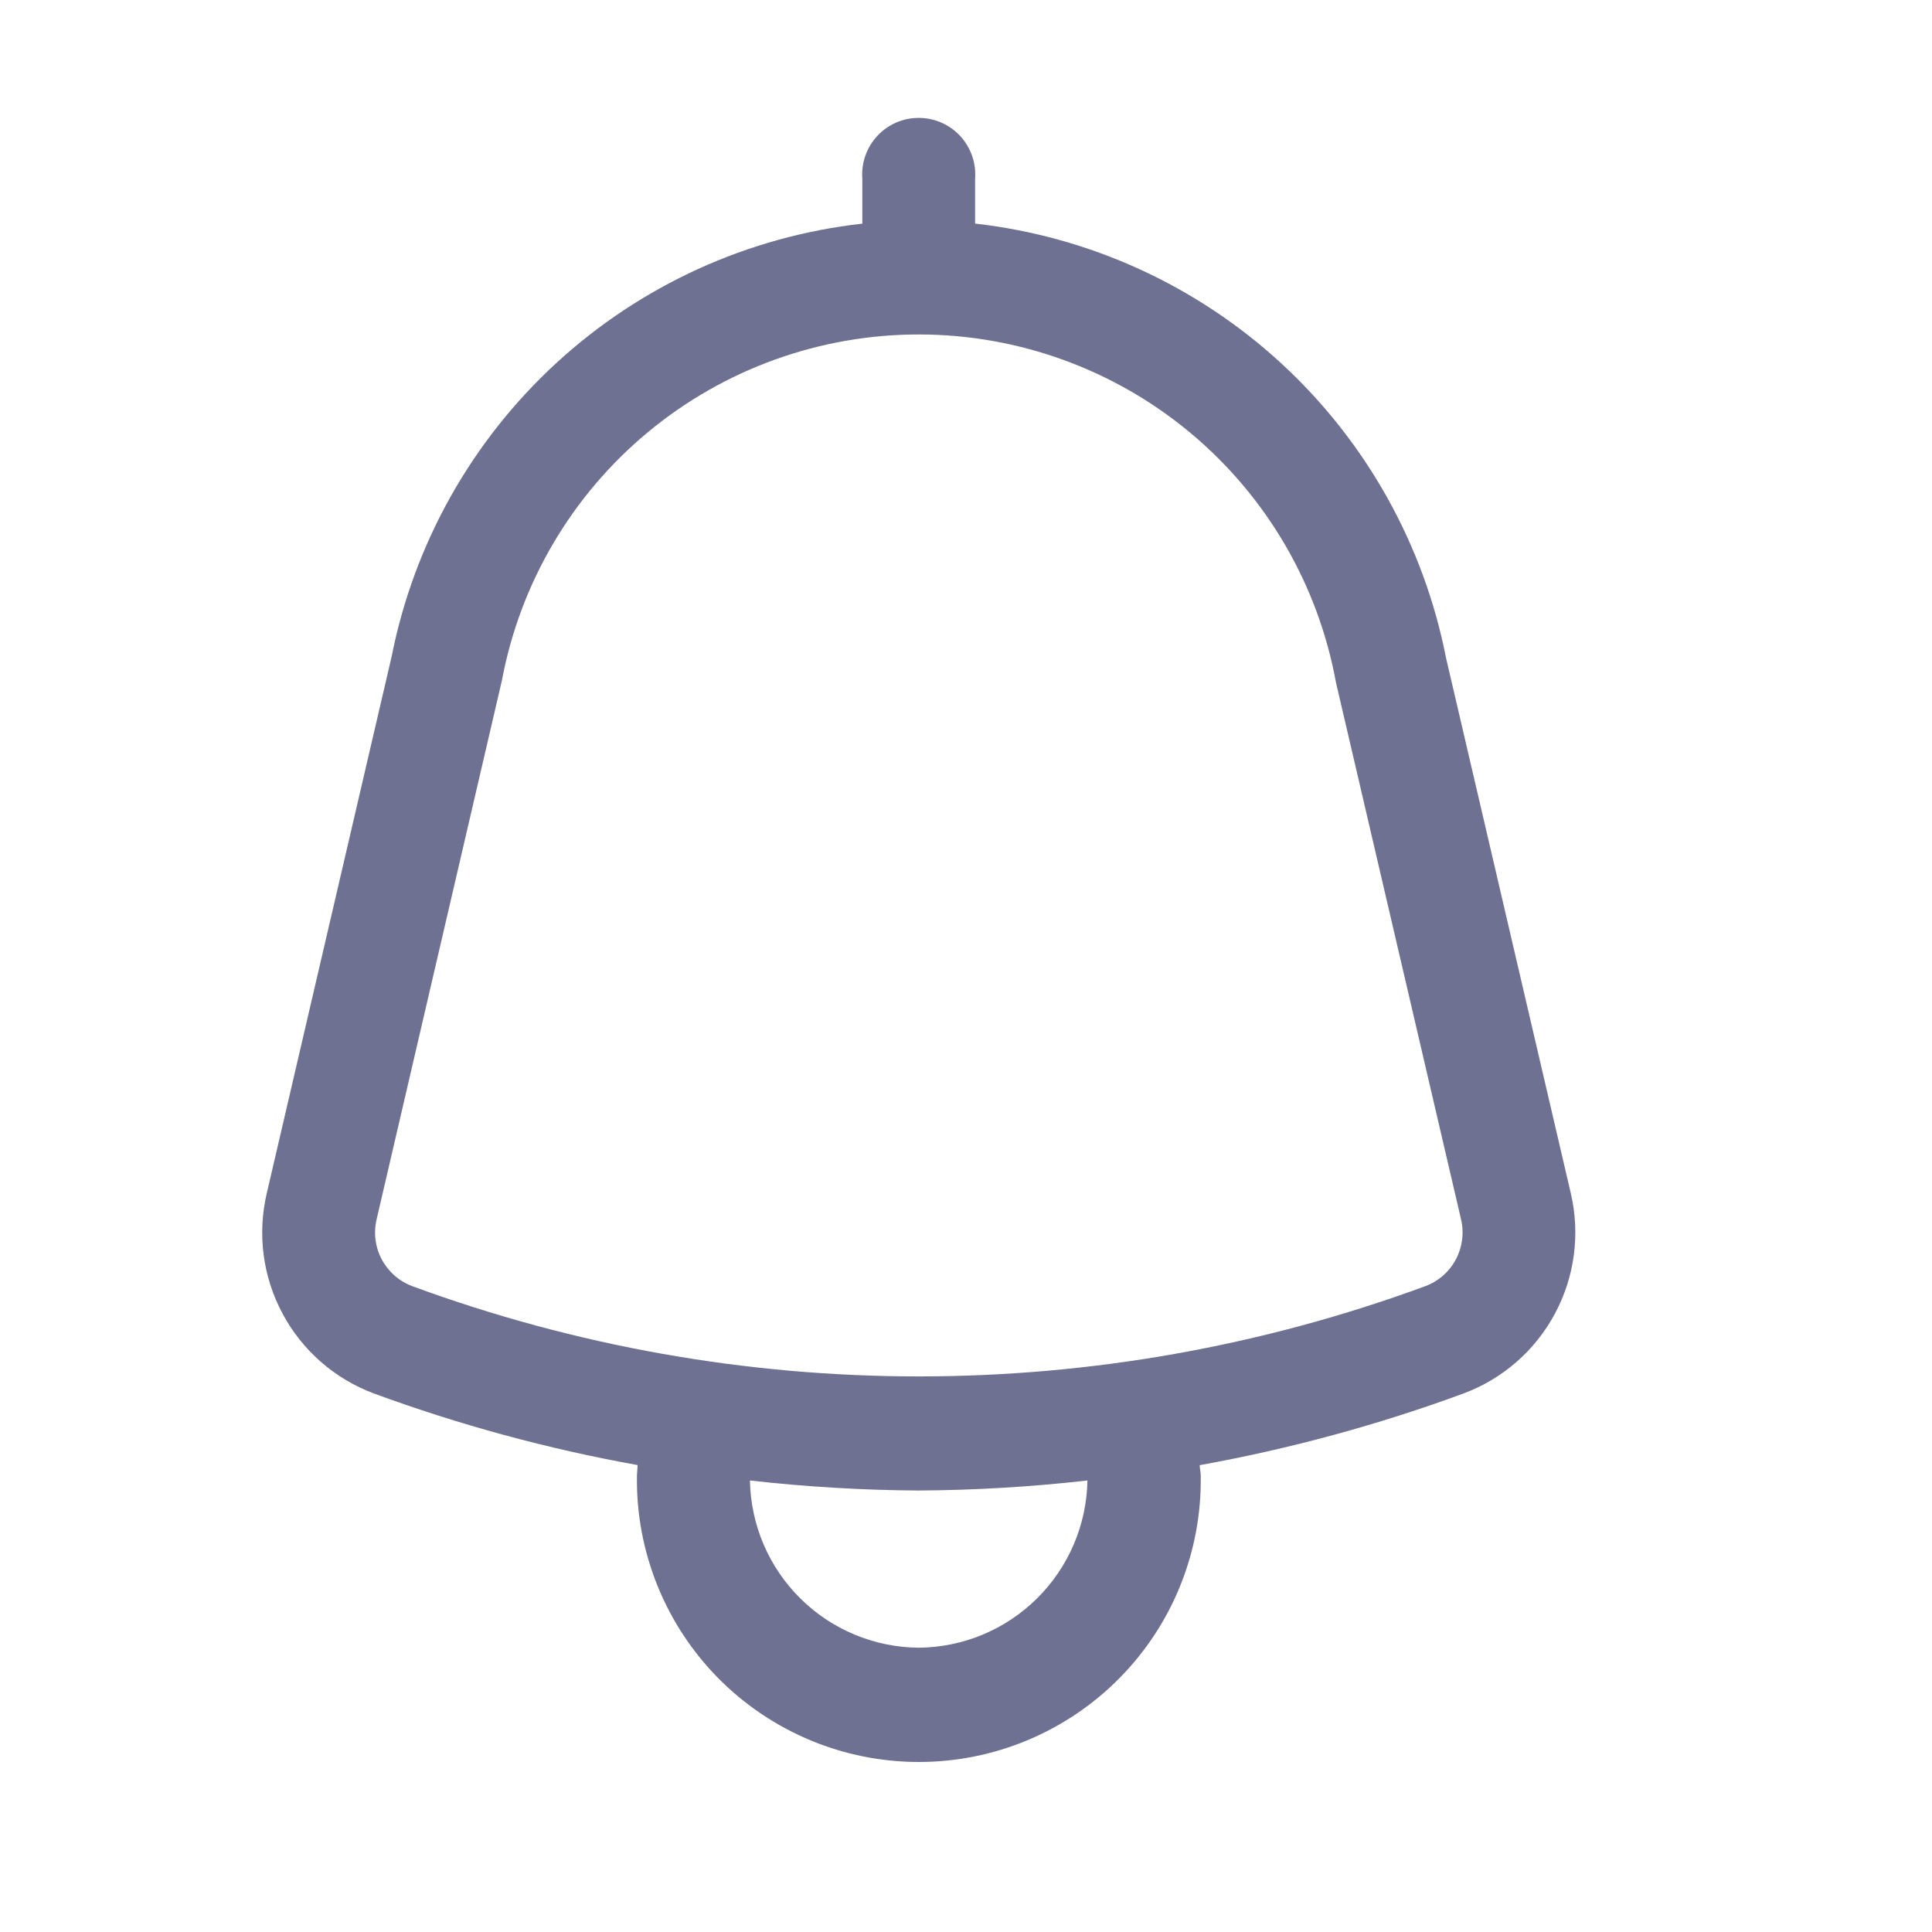 <svg width="41" height="41" viewBox="0 0 41 41" fill="none" xmlns="http://www.w3.org/2000/svg">
<g clip-path="url(#clip0_1_1716)">
<path d="M33.334 25.32L30.688 13.966C30.218 11.566 28.997 9.378 27.199 7.719C25.402 6.061 23.123 5.019 20.693 4.745V3.794C20.705 3.629 20.684 3.463 20.629 3.307C20.575 3.151 20.489 3.008 20.377 2.886C20.264 2.765 20.128 2.668 19.977 2.602C19.825 2.536 19.662 2.502 19.496 2.502C19.331 2.502 19.167 2.536 19.016 2.602C18.864 2.668 18.728 2.765 18.616 2.886C18.503 3.008 18.418 3.151 18.363 3.307C18.309 3.463 18.287 3.629 18.3 3.794V4.746C15.876 5.017 13.602 6.053 11.806 7.704C10.011 9.354 8.787 11.533 8.313 13.925L5.662 25.32C5.458 26.184 5.576 27.091 5.994 27.873C6.411 28.656 7.099 29.259 7.93 29.57C9.749 30.239 11.623 30.748 13.53 31.091C13.53 31.172 13.517 31.252 13.517 31.331C13.506 32.124 13.654 32.91 13.95 33.645C14.246 34.38 14.685 35.048 15.241 35.612C15.798 36.176 16.461 36.623 17.192 36.929C17.923 37.235 18.707 37.392 19.499 37.392C20.291 37.392 21.076 37.235 21.807 36.929C22.538 36.623 23.201 36.176 23.757 35.612C24.314 35.048 24.753 34.38 25.049 33.645C25.345 32.91 25.492 32.124 25.482 31.331C25.482 31.253 25.463 31.172 25.459 31.093C27.367 30.749 29.242 30.24 31.062 29.57C31.893 29.26 32.582 28.657 33 27.874C33.418 27.092 33.537 26.184 33.334 25.32ZM19.496 34.967C18.554 34.959 17.652 34.584 16.983 33.92C16.314 33.257 15.931 32.359 15.915 31.418C17.104 31.553 18.299 31.624 19.496 31.631C20.692 31.624 21.888 31.553 23.077 31.418C23.061 32.359 22.677 33.257 22.008 33.92C21.339 34.584 20.438 34.959 19.496 34.967ZM30.248 27.294C23.308 29.848 15.687 29.848 8.748 27.294C8.471 27.19 8.242 26.989 8.102 26.728C7.963 26.467 7.924 26.164 7.992 25.877L10.651 14.441C11.038 12.374 12.136 10.508 13.756 9.166C15.376 7.825 17.414 7.093 19.517 7.098C21.62 7.102 23.655 7.844 25.269 9.192C26.883 10.541 27.973 12.413 28.351 14.482L31.006 25.877C31.073 26.164 31.034 26.467 30.895 26.728C30.756 26.989 30.526 27.19 30.25 27.294H30.248Z" fill="#6E7191"/>
</g>
<defs>
<clipPath id="clip0_1_1716">
<rect width="40" height="40" fill="white" transform="translate(0.013 0.023)"/>
</clipPath>
</defs>
</svg>
